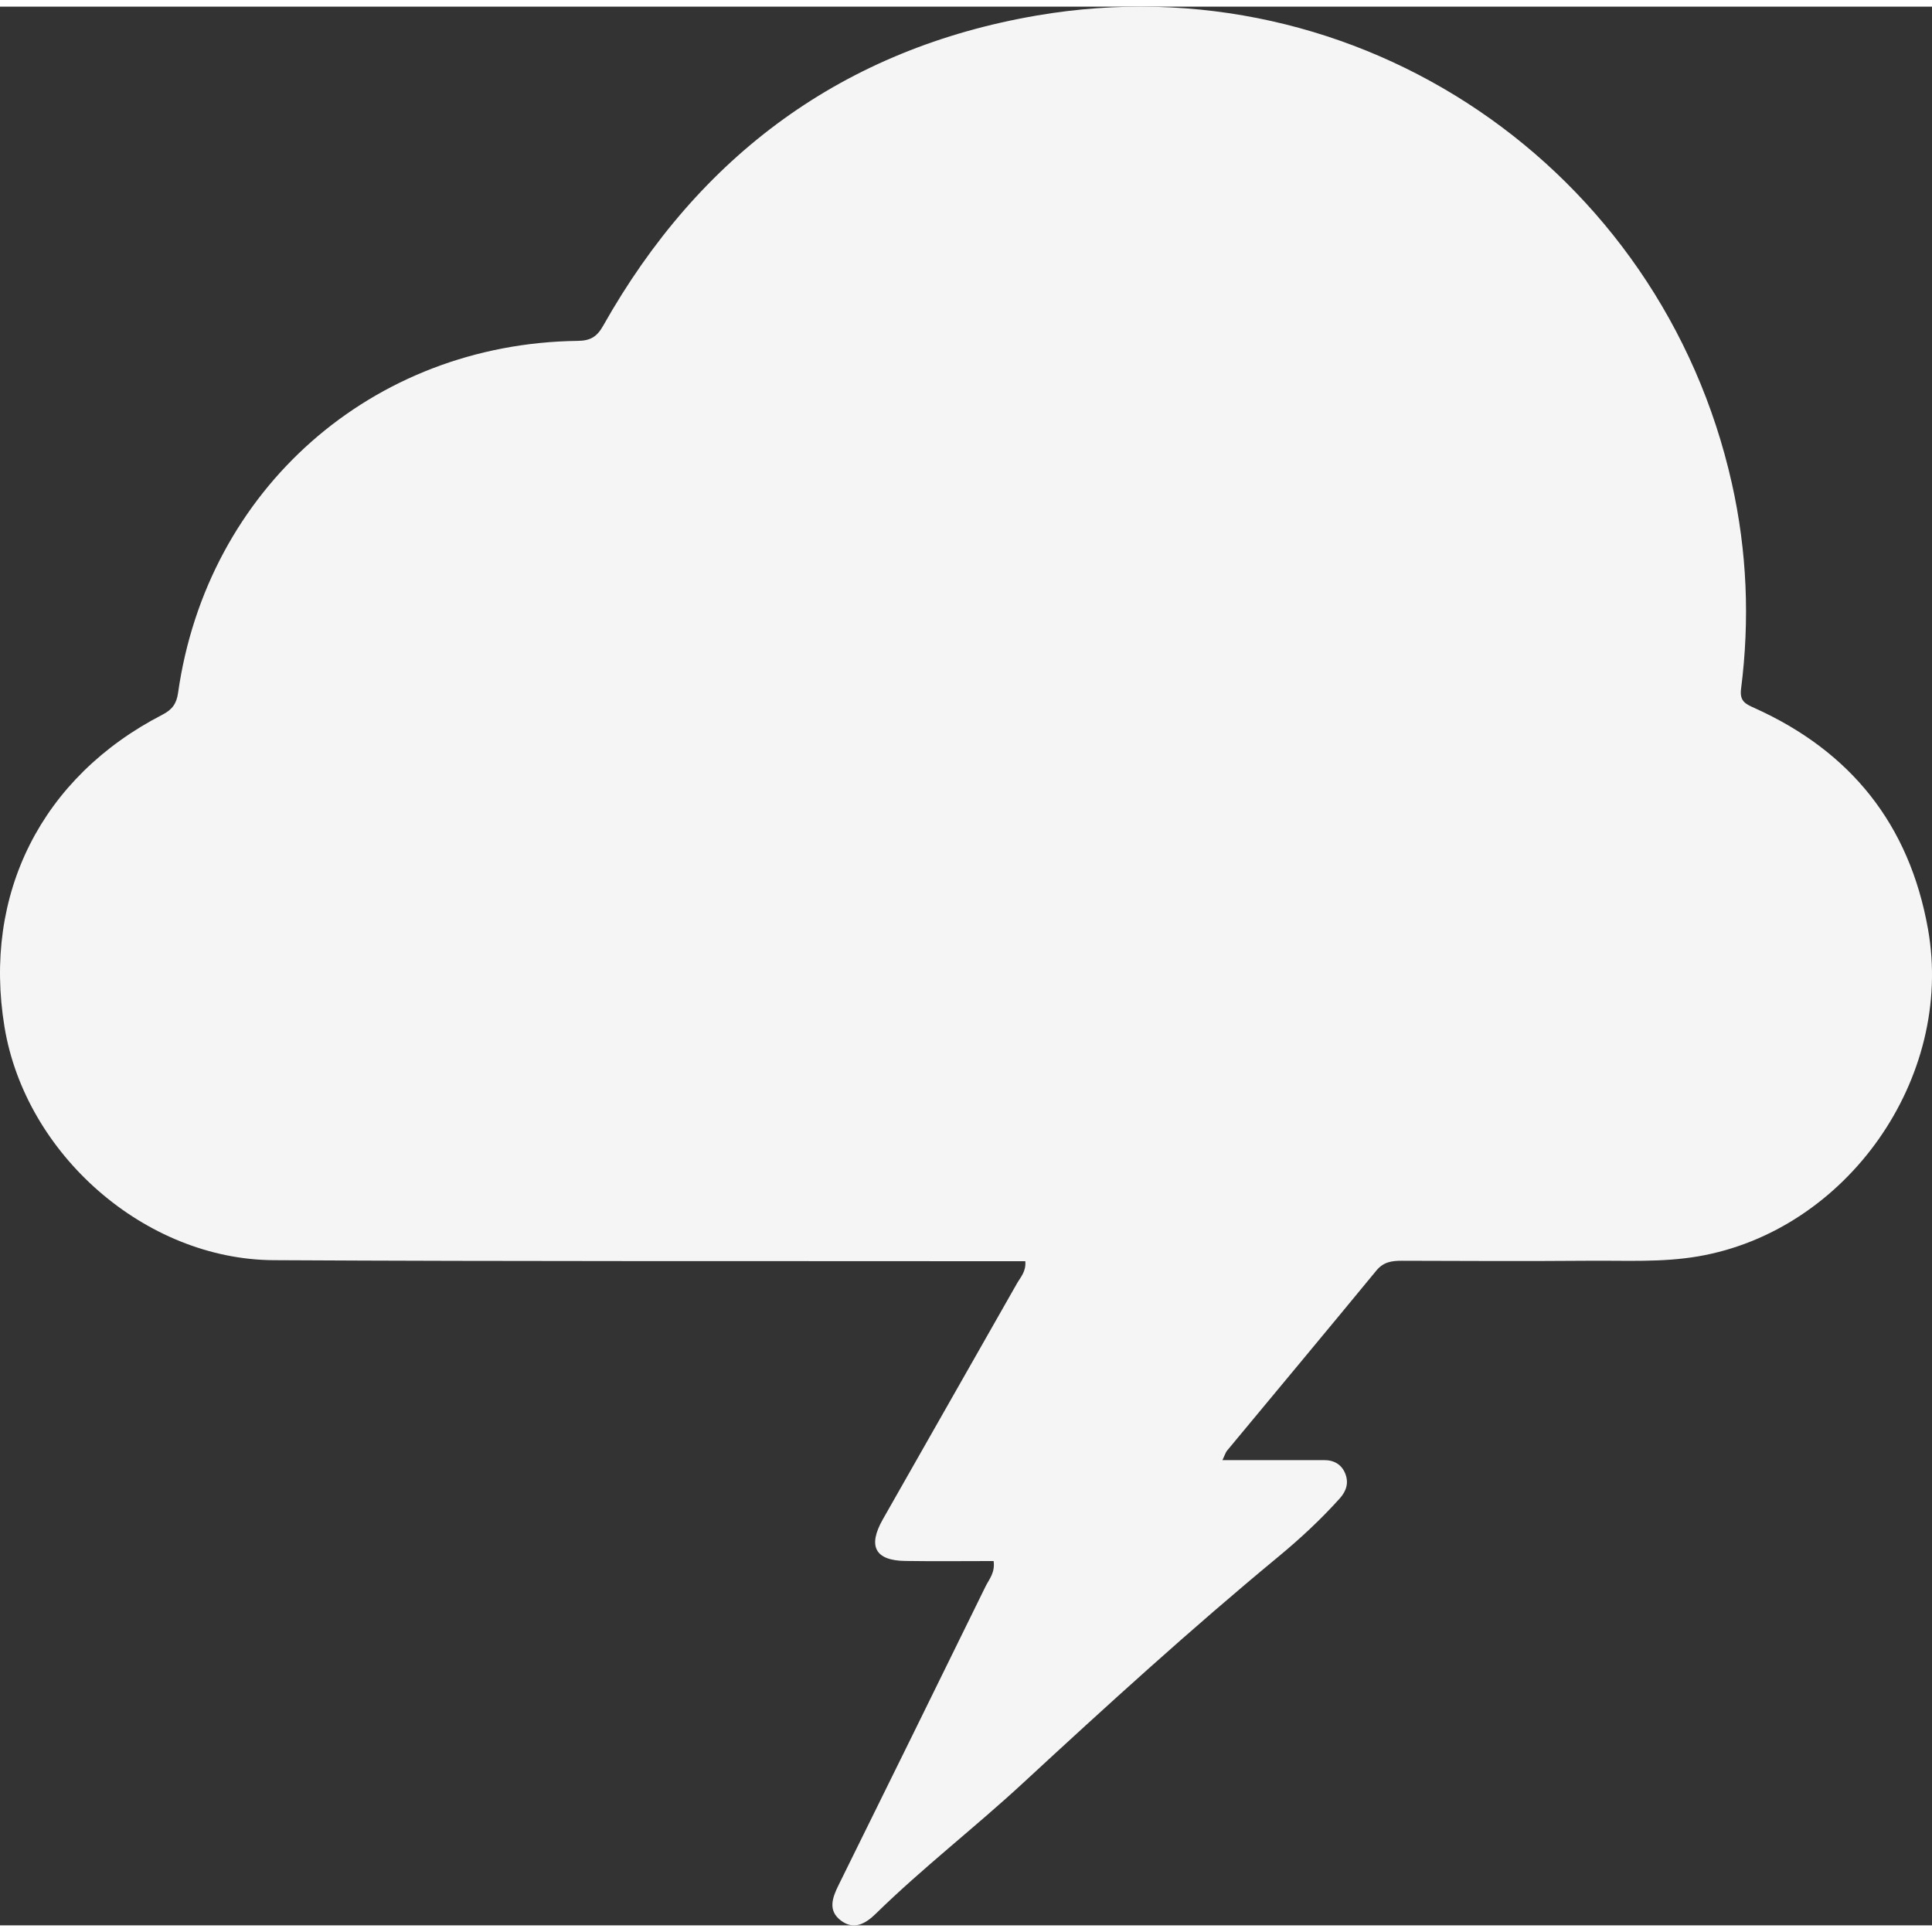 <?xml version="1.0" encoding="UTF-8"?><svg id="a" xmlns="http://www.w3.org/2000/svg" width="100" height="100" viewBox="0 0 863.98 858.04" fill="whitesmoke"><rect x="0" y="0" width="863.98" height="858.04" fill="#333333" stroke="none"/><path d="m444.34,695.12c-13.18,0-26.38.16-39.57-.04-13.42-.2-16.81-6.57-9.97-18.62,19.95-35.16,40-70.26,59.95-105.42,1.61-2.84,4.18-5.38,3.76-10h-10.87c-108.42-.11-216.84.13-325.26-.46-57.52-.32-110.96-47.33-120.36-104.27-9.81-59.45,16.57-111.82,70.65-139.69,4.38-2.26,6.29-4.97,6.96-9.73,12.91-91.09,86.81-156.24,178.68-157.42,5.65-.07,8.59-1.73,11.42-6.76C312.76,66.31,377.34,18.74,463.71,3.96c143.9-24.63,279.18,68.25,310.77,209.23,6.81,30.39,8.05,61.09,4.11,91.94-.7,5.52,2.03,6.73,5.97,8.5,43.06,19.4,69.28,52.03,77.62,98.82,11.88,66.65-36.28,135.09-102.91,146.44-16,2.72-32.01,1.82-48.03,1.94-28.11.22-56.22.11-84.33.01-4.5-.02-8.23.51-11.42,4.39-22.17,26.95-44.54,53.74-66.82,80.6-.56.68-.8,1.62-2,4.16h35.29c3.4,0,6.8.02,10.19,0,4.49-.02,7.87,2.01,9.47,6.1,1.57,4.03.52,7.68-2.5,11.04-8.49,9.45-17.78,18.06-27.53,26.12-39.25,32.44-76.88,66.74-114.24,101.27-21.53,19.9-44.76,37.81-65.7,58.31-4.55,4.45-9.72,7.45-15.56,3.09-6-4.48-3.85-10.29-1.11-15.84,21.97-44.54,43.95-89.08,65.79-133.68,1.57-3.16,4.29-6.08,3.57-11.28Z"/></svg>